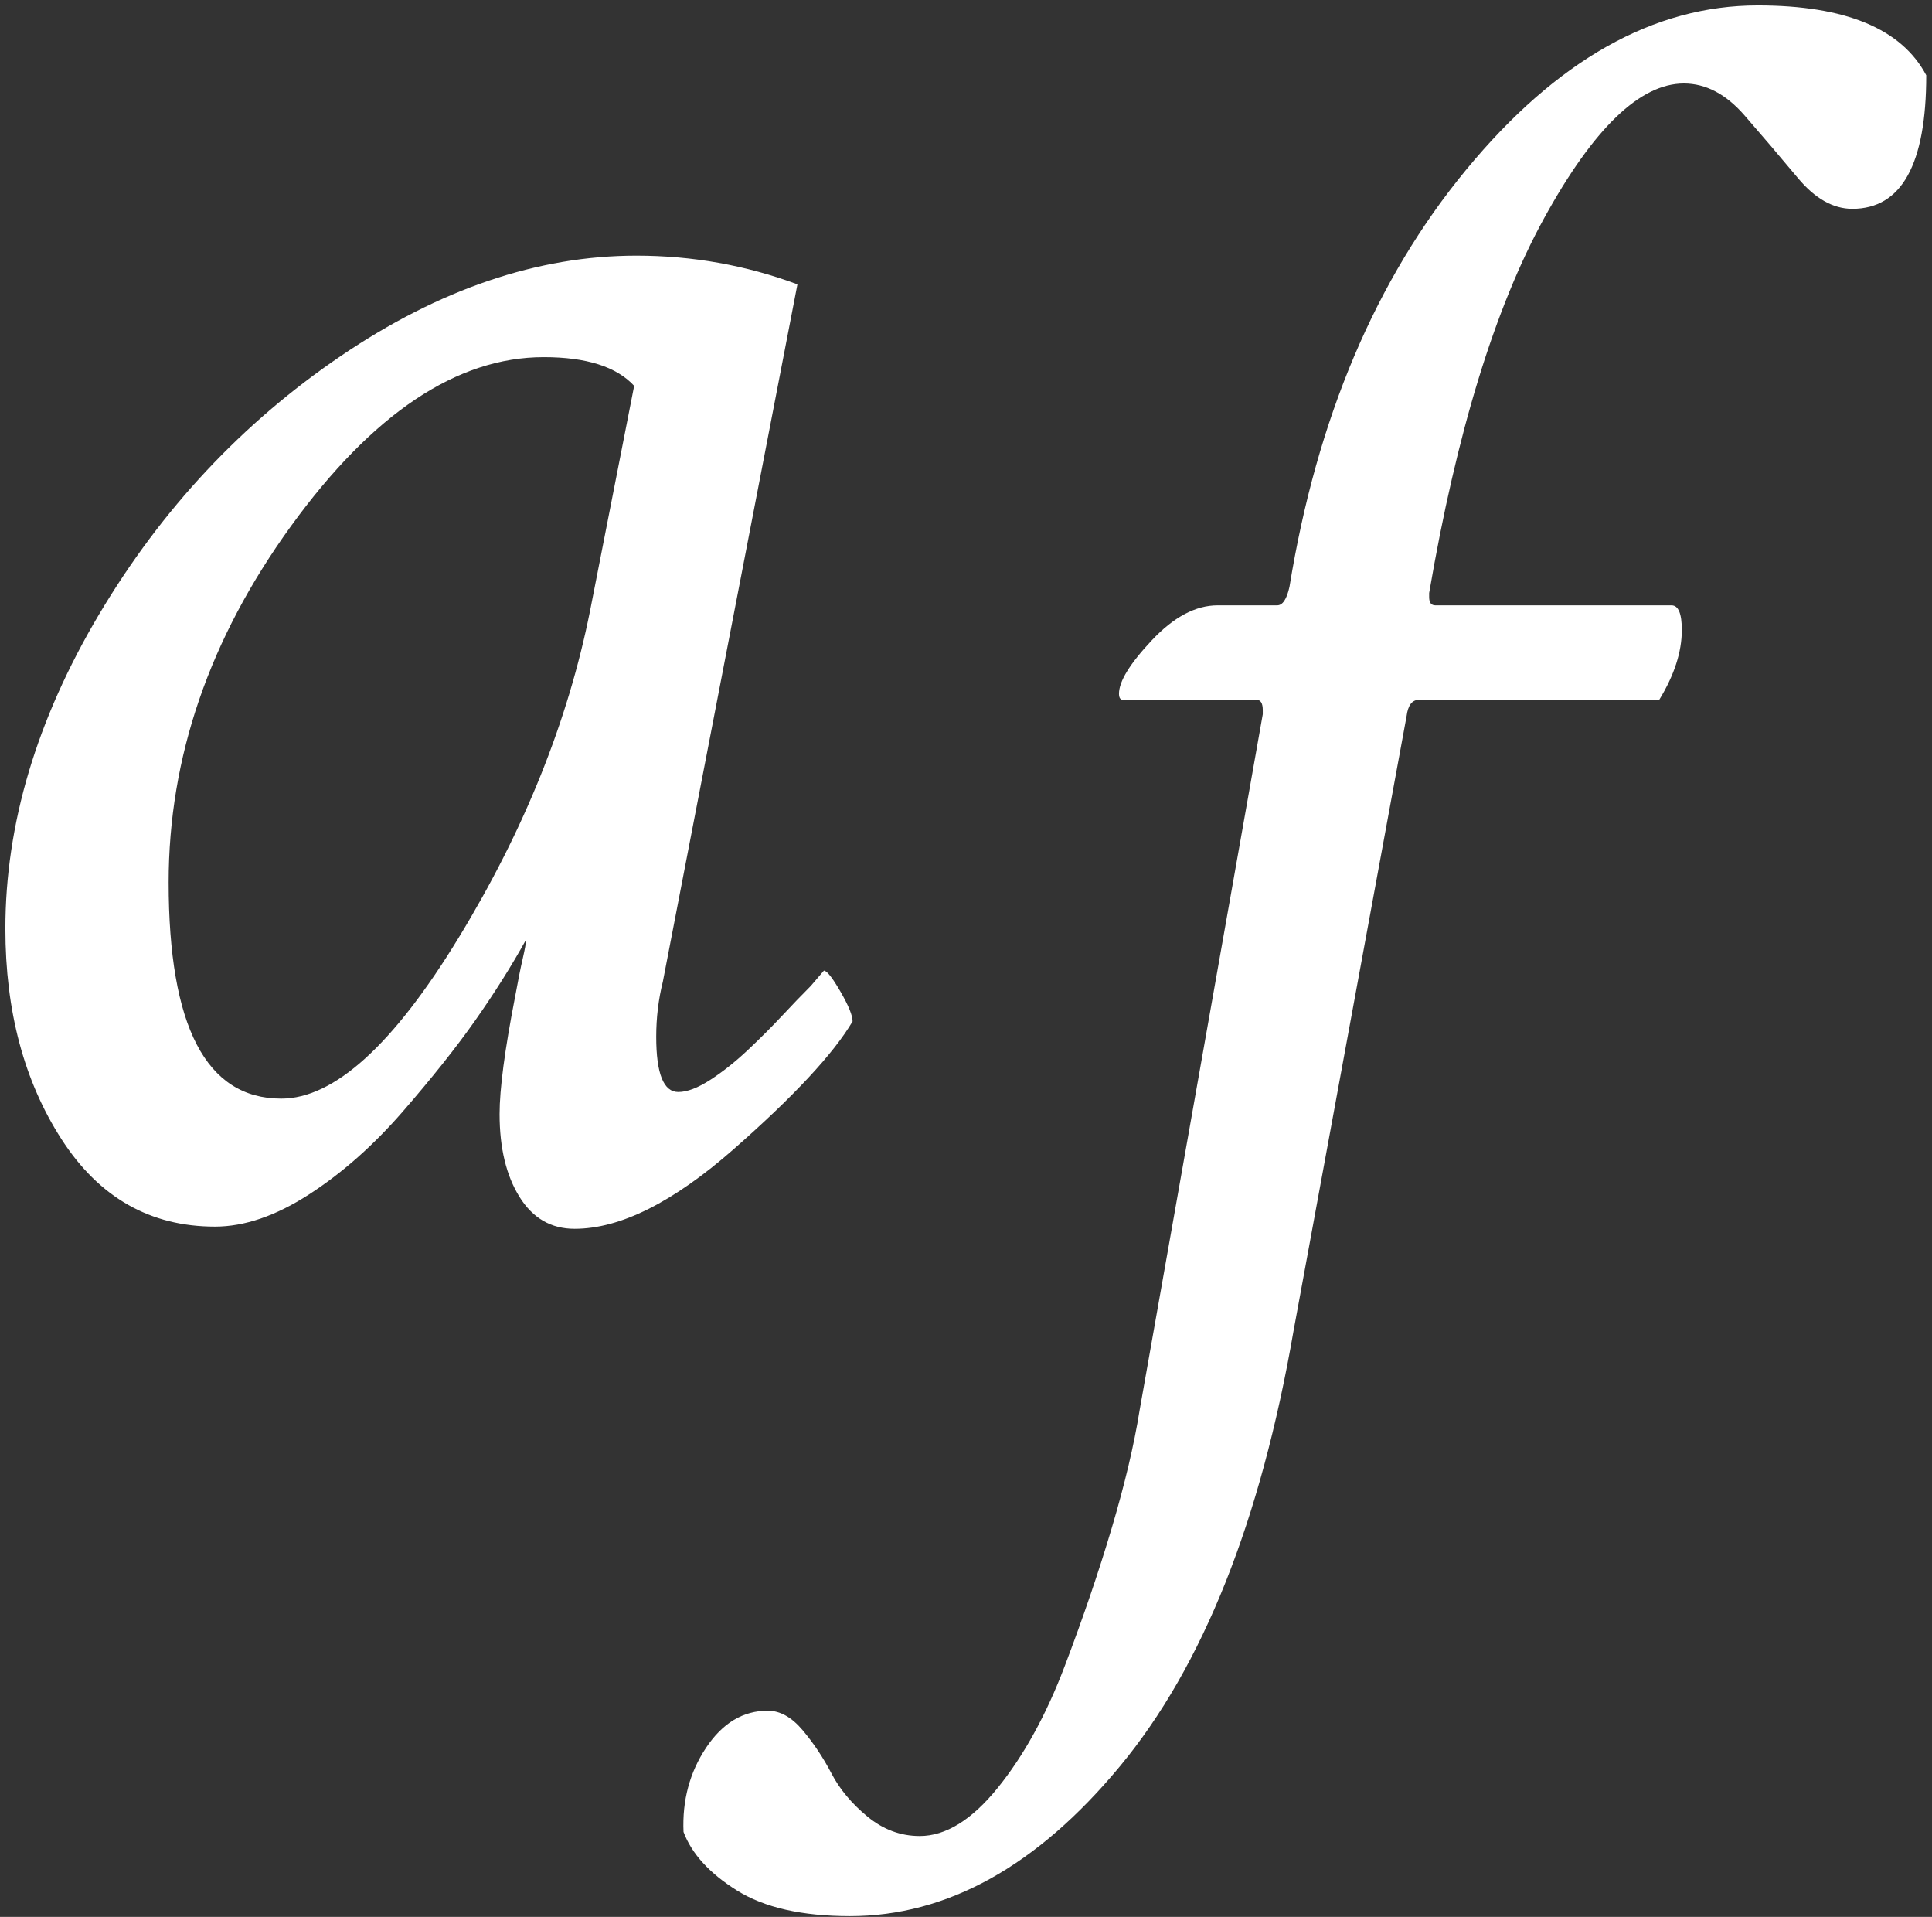<?xml version="1.0" encoding="UTF-8" standalone="no"?>
<svg width="248px" height="246px" viewBox="0 0 248 246" version="1.1" xmlns="http://www.w3.org/2000/svg" xmlns:xlink="http://www.w3.org/1999/xlink" xmlns:sketch="http://www.bohemiancoding.com/sketch/ns">
    <rect x="0" y="0" width="248" height="246" fill="#333333" stroke="none"/>
    <!-- Generator: Sketch 3.0.4 (8054) - http://www.bohemiancoding.com/sketch -->
    <title>glyph-logo 2</title>
    <desc>Created with Sketch.</desc>
    <defs></defs>
    <g id="letters" stroke="none" stroke-width="1" fill="none" fill-rule="evenodd" sketch:type="MSPage">
        <path class="white" d="M225.641,0.693 C236.891,0.693 244.098,3.682 247.262,9.658 C247.262,21.084 244.098,26.797 237.77,26.797 C235.309,26.797 232.98,25.479 230.782,22.842 C228.585,20.205 226.3,17.524 223.927,14.8 C221.554,12.075 218.961,10.713 216.148,10.713 C210.523,10.713 204.547,16.47 198.219,27.983 C191.891,39.497 186.969,55.537 183.453,76.104 L183.453,76.631 C183.453,77.334 183.717,77.686 184.244,77.686 L214.566,77.686 C215.445,77.686 215.885,78.74 215.885,80.85 C215.885,83.662 214.918,86.65 212.984,89.814 L182.135,89.814 C181.256,89.814 180.729,90.518 180.553,91.924 L166.051,170.762 C161.832,195.195 154.405,213.828 143.771,226.66 C133.136,239.492 121.578,245.908 109.098,245.908 C102.945,245.908 98.111,244.81 94.596,242.612 C91.08,240.415 88.795,237.91 87.74,235.098 C87.564,231.055 88.531,227.451 90.641,224.287 C92.75,221.123 95.387,219.541 98.551,219.541 C100.133,219.541 101.627,220.376 103.033,222.046 C104.439,223.716 105.67,225.562 106.725,227.583 C107.779,229.605 109.317,231.45 111.339,233.12 C113.36,234.79 115.602,235.625 118.062,235.625 C121.402,235.625 124.742,233.56 128.082,229.429 C131.422,225.298 134.278,220.112 136.651,213.872 C139.024,207.632 141.046,201.699 142.716,196.074 C144.386,190.449 145.572,185.439 146.275,181.045 L162.096,91.66 L162.096,91.133 C162.096,90.254 161.832,89.814 161.305,89.814 L144.166,89.814 C143.814,89.814 143.639,89.551 143.639,89.023 C143.639,87.441 145.045,85.156 147.857,82.168 C150.67,79.18 153.482,77.686 156.295,77.686 L163.941,77.686 C164.645,77.686 165.172,76.895 165.523,75.312 C169.039,53.691 176.598,35.85 188.199,21.787 C199.801,7.725 212.281,0.693 225.641,0.693 L225.641,0.693 Z" id="f-white" fill="#FFFFFF" sketch:type="MSShapeGroup"></path>
        <path class="white" d="M81.688,32.807 C88.862,32.807 95.753,34.034 102.361,36.488 L85.086,125.98 C84.52,128.246 84.236,130.606 84.236,133.061 C84.236,137.781 85.18,140.141 87.068,140.141 C88.201,140.141 89.57,139.621 91.175,138.583 C92.78,137.545 94.384,136.27 95.989,134.76 C97.594,133.249 99.057,131.786 100.379,130.37 C101.701,128.954 102.928,127.68 104.061,126.547 L105.76,124.564 C106.137,124.564 106.845,125.461 107.884,127.255 C108.922,129.049 109.441,130.323 109.441,131.078 C106.987,135.232 101.889,140.707 94.148,147.504 C86.408,154.301 79.611,157.699 73.758,157.699 C70.737,157.699 68.377,156.33 66.678,153.593 C64.979,150.855 64.129,147.315 64.129,142.973 C64.129,139.763 64.79,134.76 66.111,127.963 C66.489,125.886 66.819,124.234 67.103,123.007 C67.386,121.78 67.527,120.977 67.527,120.6 C65.639,123.998 63.468,127.444 61.014,130.937 C58.559,134.429 55.444,138.347 51.668,142.689 C47.892,147.032 43.88,150.572 39.632,153.31 C35.384,156.047 31.372,157.416 27.596,157.416 C19.288,157.416 12.728,153.687 7.913,146.229 C3.099,138.772 0.691,129.757 0.691,119.184 C0.691,105.779 4.703,92.327 12.728,78.827 C20.752,65.328 31.088,54.283 43.738,45.692 C56.388,37.102 69.038,32.807 81.688,32.807 Z M69.793,45.834 C58.654,45.834 47.845,53.056 37.366,67.499 C26.888,81.942 21.648,97.188 21.648,113.236 C21.648,131.739 26.463,140.99 36.092,140.99 C42.889,140.99 50.488,134.099 58.89,120.316 C67.291,106.534 72.908,92.563 75.74,78.402 L81.404,49.516 C79.139,47.061 75.268,45.834 69.793,45.834 Z" id="a-white" fill="#FFFFFF" sketch:type="MSShapeGroup"></path>
    </g>
</svg>
